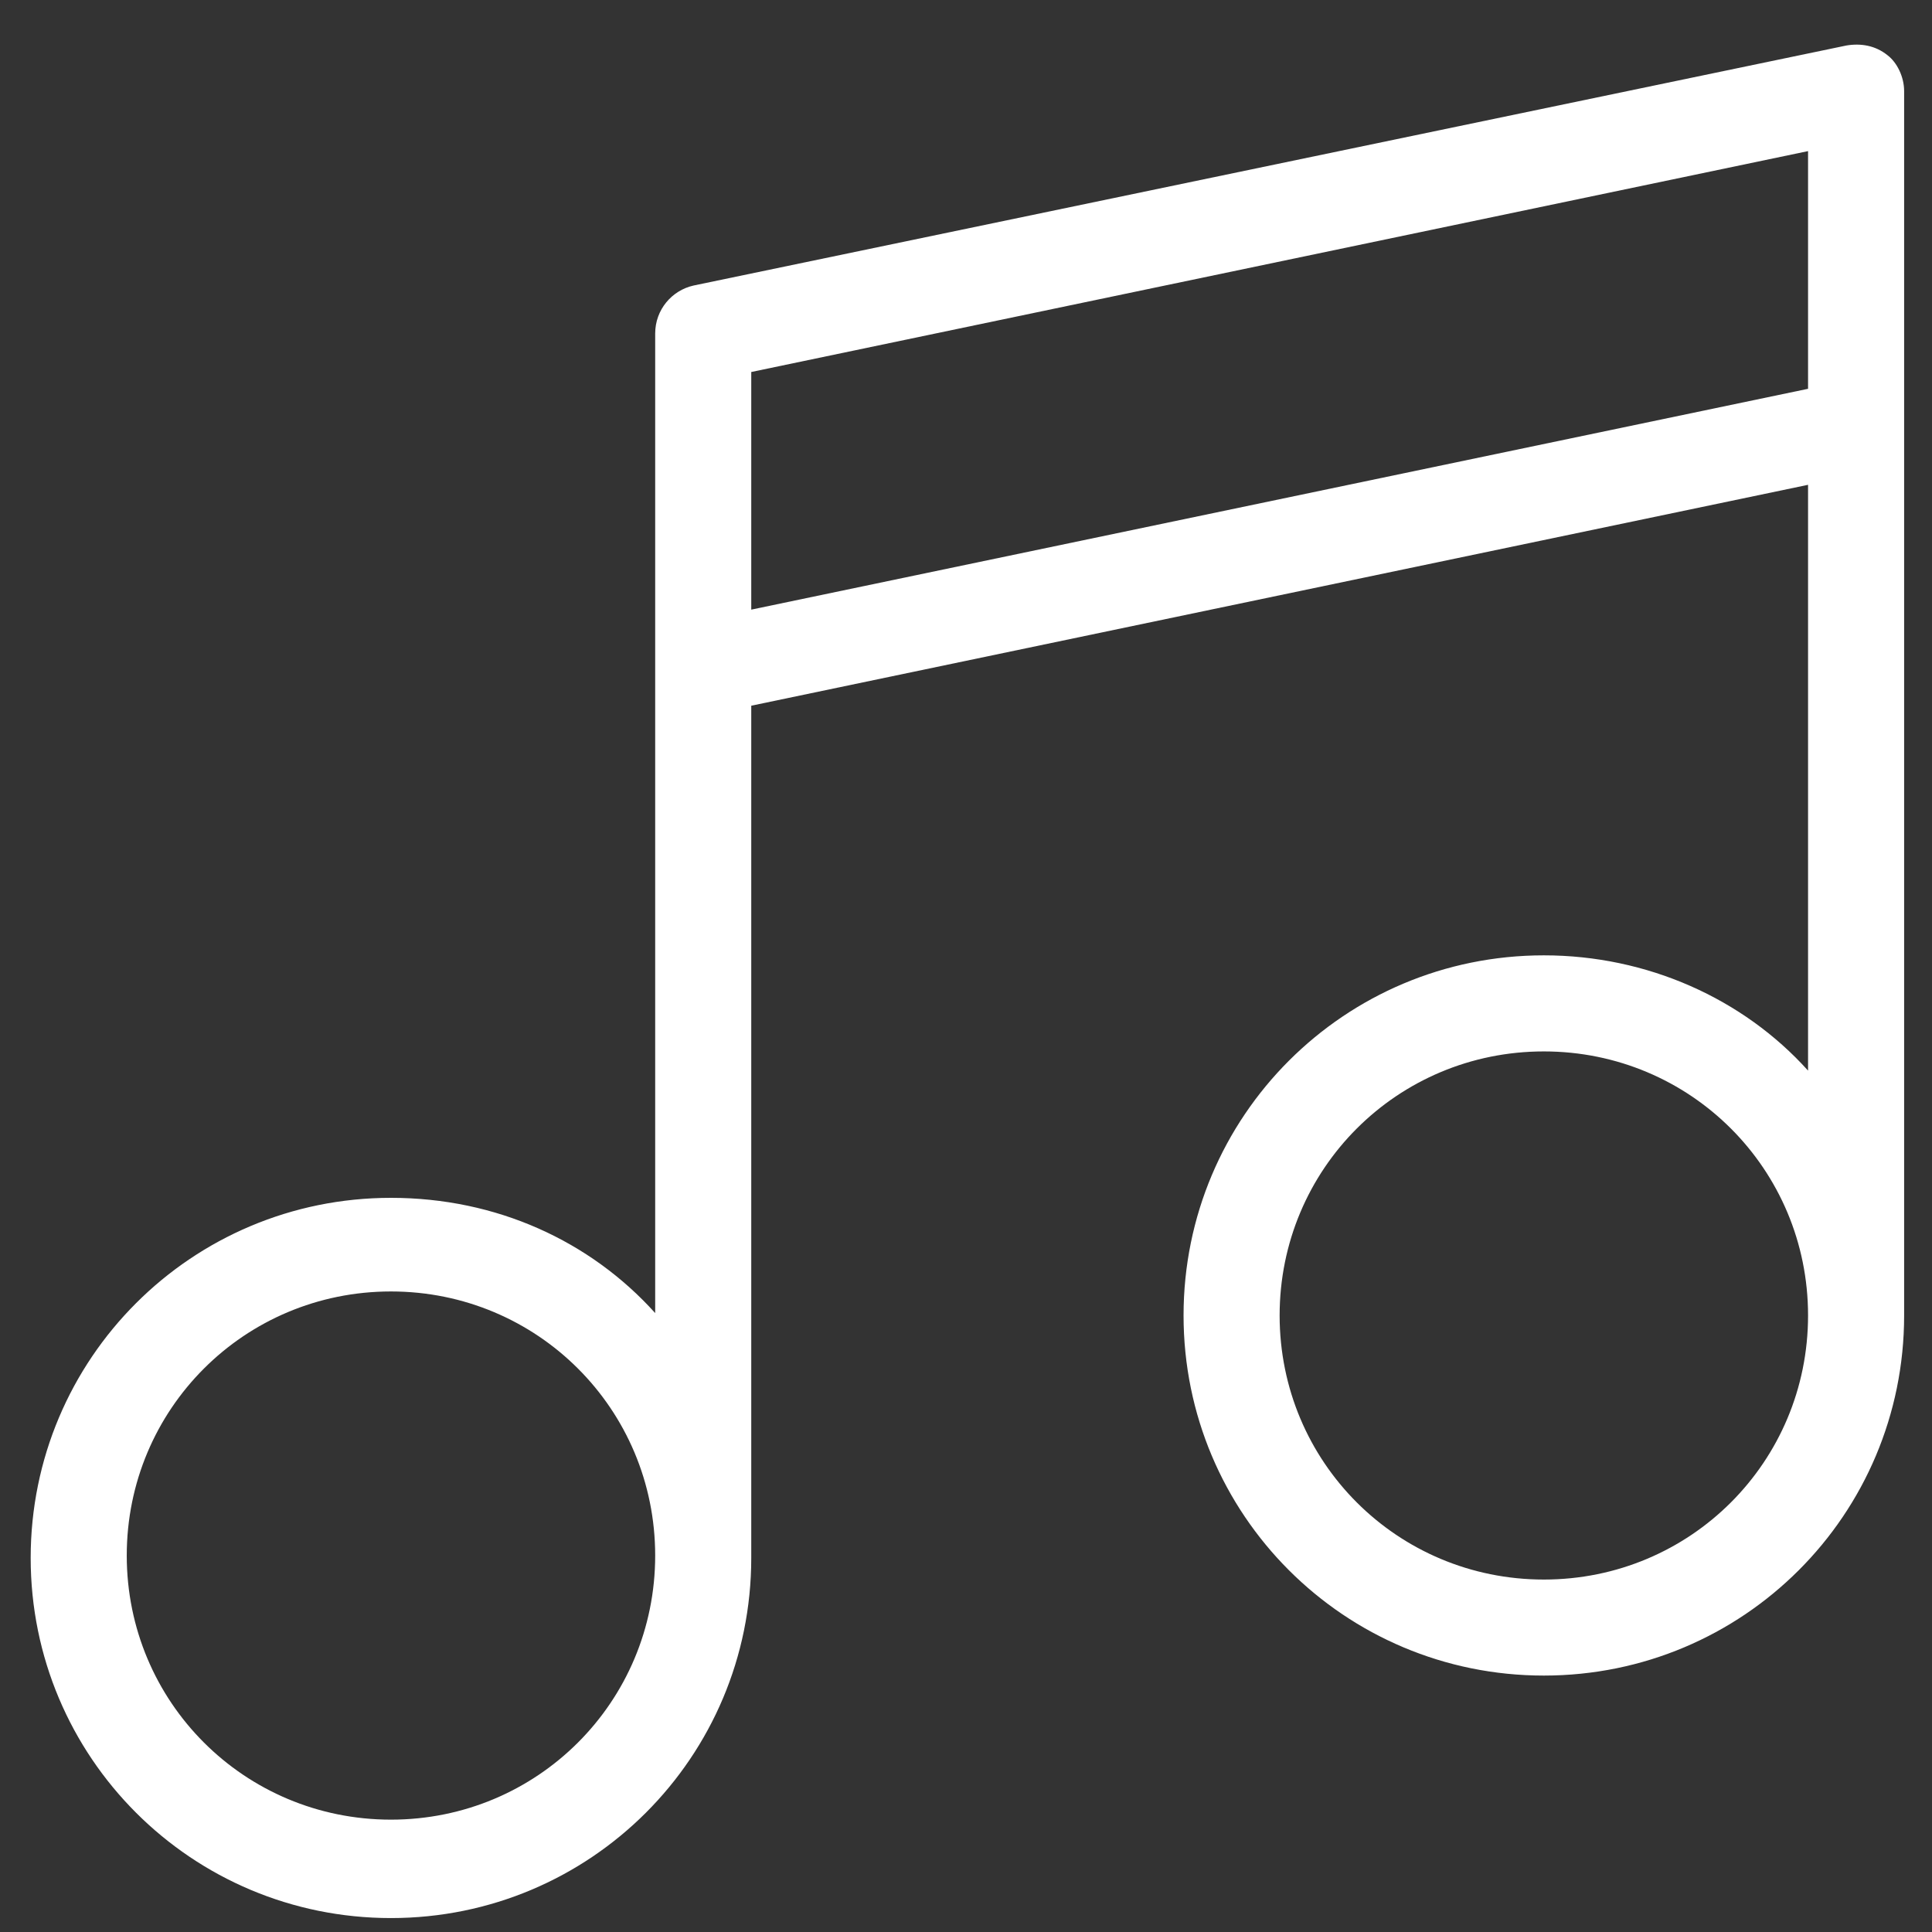 <svg width="33" height="33" viewBox="0 0 33 33" fill="none" xmlns="http://www.w3.org/2000/svg">
<rect x="0" y="0" width="33" height="33" fill="#333333" stroke="none"/>
<path d="M32.237 0.941C32.032 0.777 31.785 0.736 31.539 0.777L11.847 4.877C11.478 4.959 11.191 5.287 11.191 5.698V22.428C10.083 21.198 8.483 20.46 6.678 20.46C3.273 20.46 0.524 23.207 0.524 26.611C0.524 30.015 3.273 32.762 6.678 32.762C10.083 32.762 12.832 30.015 12.832 26.611V12.054L30.883 8.281V18.287C29.775 17.056 28.134 16.318 26.37 16.318C22.965 16.318 20.216 19.066 20.216 22.469C20.216 25.873 22.965 28.62 26.37 28.62C29.775 28.62 32.524 25.873 32.524 22.469V1.556C32.524 1.31 32.401 1.064 32.237 0.941ZM6.678 31.081C4.175 31.081 2.165 29.071 2.165 26.57C2.165 24.069 4.175 22.059 6.678 22.059C9.18 22.059 11.191 24.069 11.191 26.57C11.191 29.071 9.18 31.081 6.678 31.081ZM26.37 26.98C23.867 26.98 21.857 24.971 21.857 22.469C21.857 19.968 23.867 17.959 26.37 17.959C28.873 17.959 30.883 19.968 30.883 22.469C30.883 24.971 28.873 26.98 26.37 26.98ZM30.883 6.641L12.832 10.413V6.354L30.883 2.581V6.641Z" fill="white"/>
</svg>
